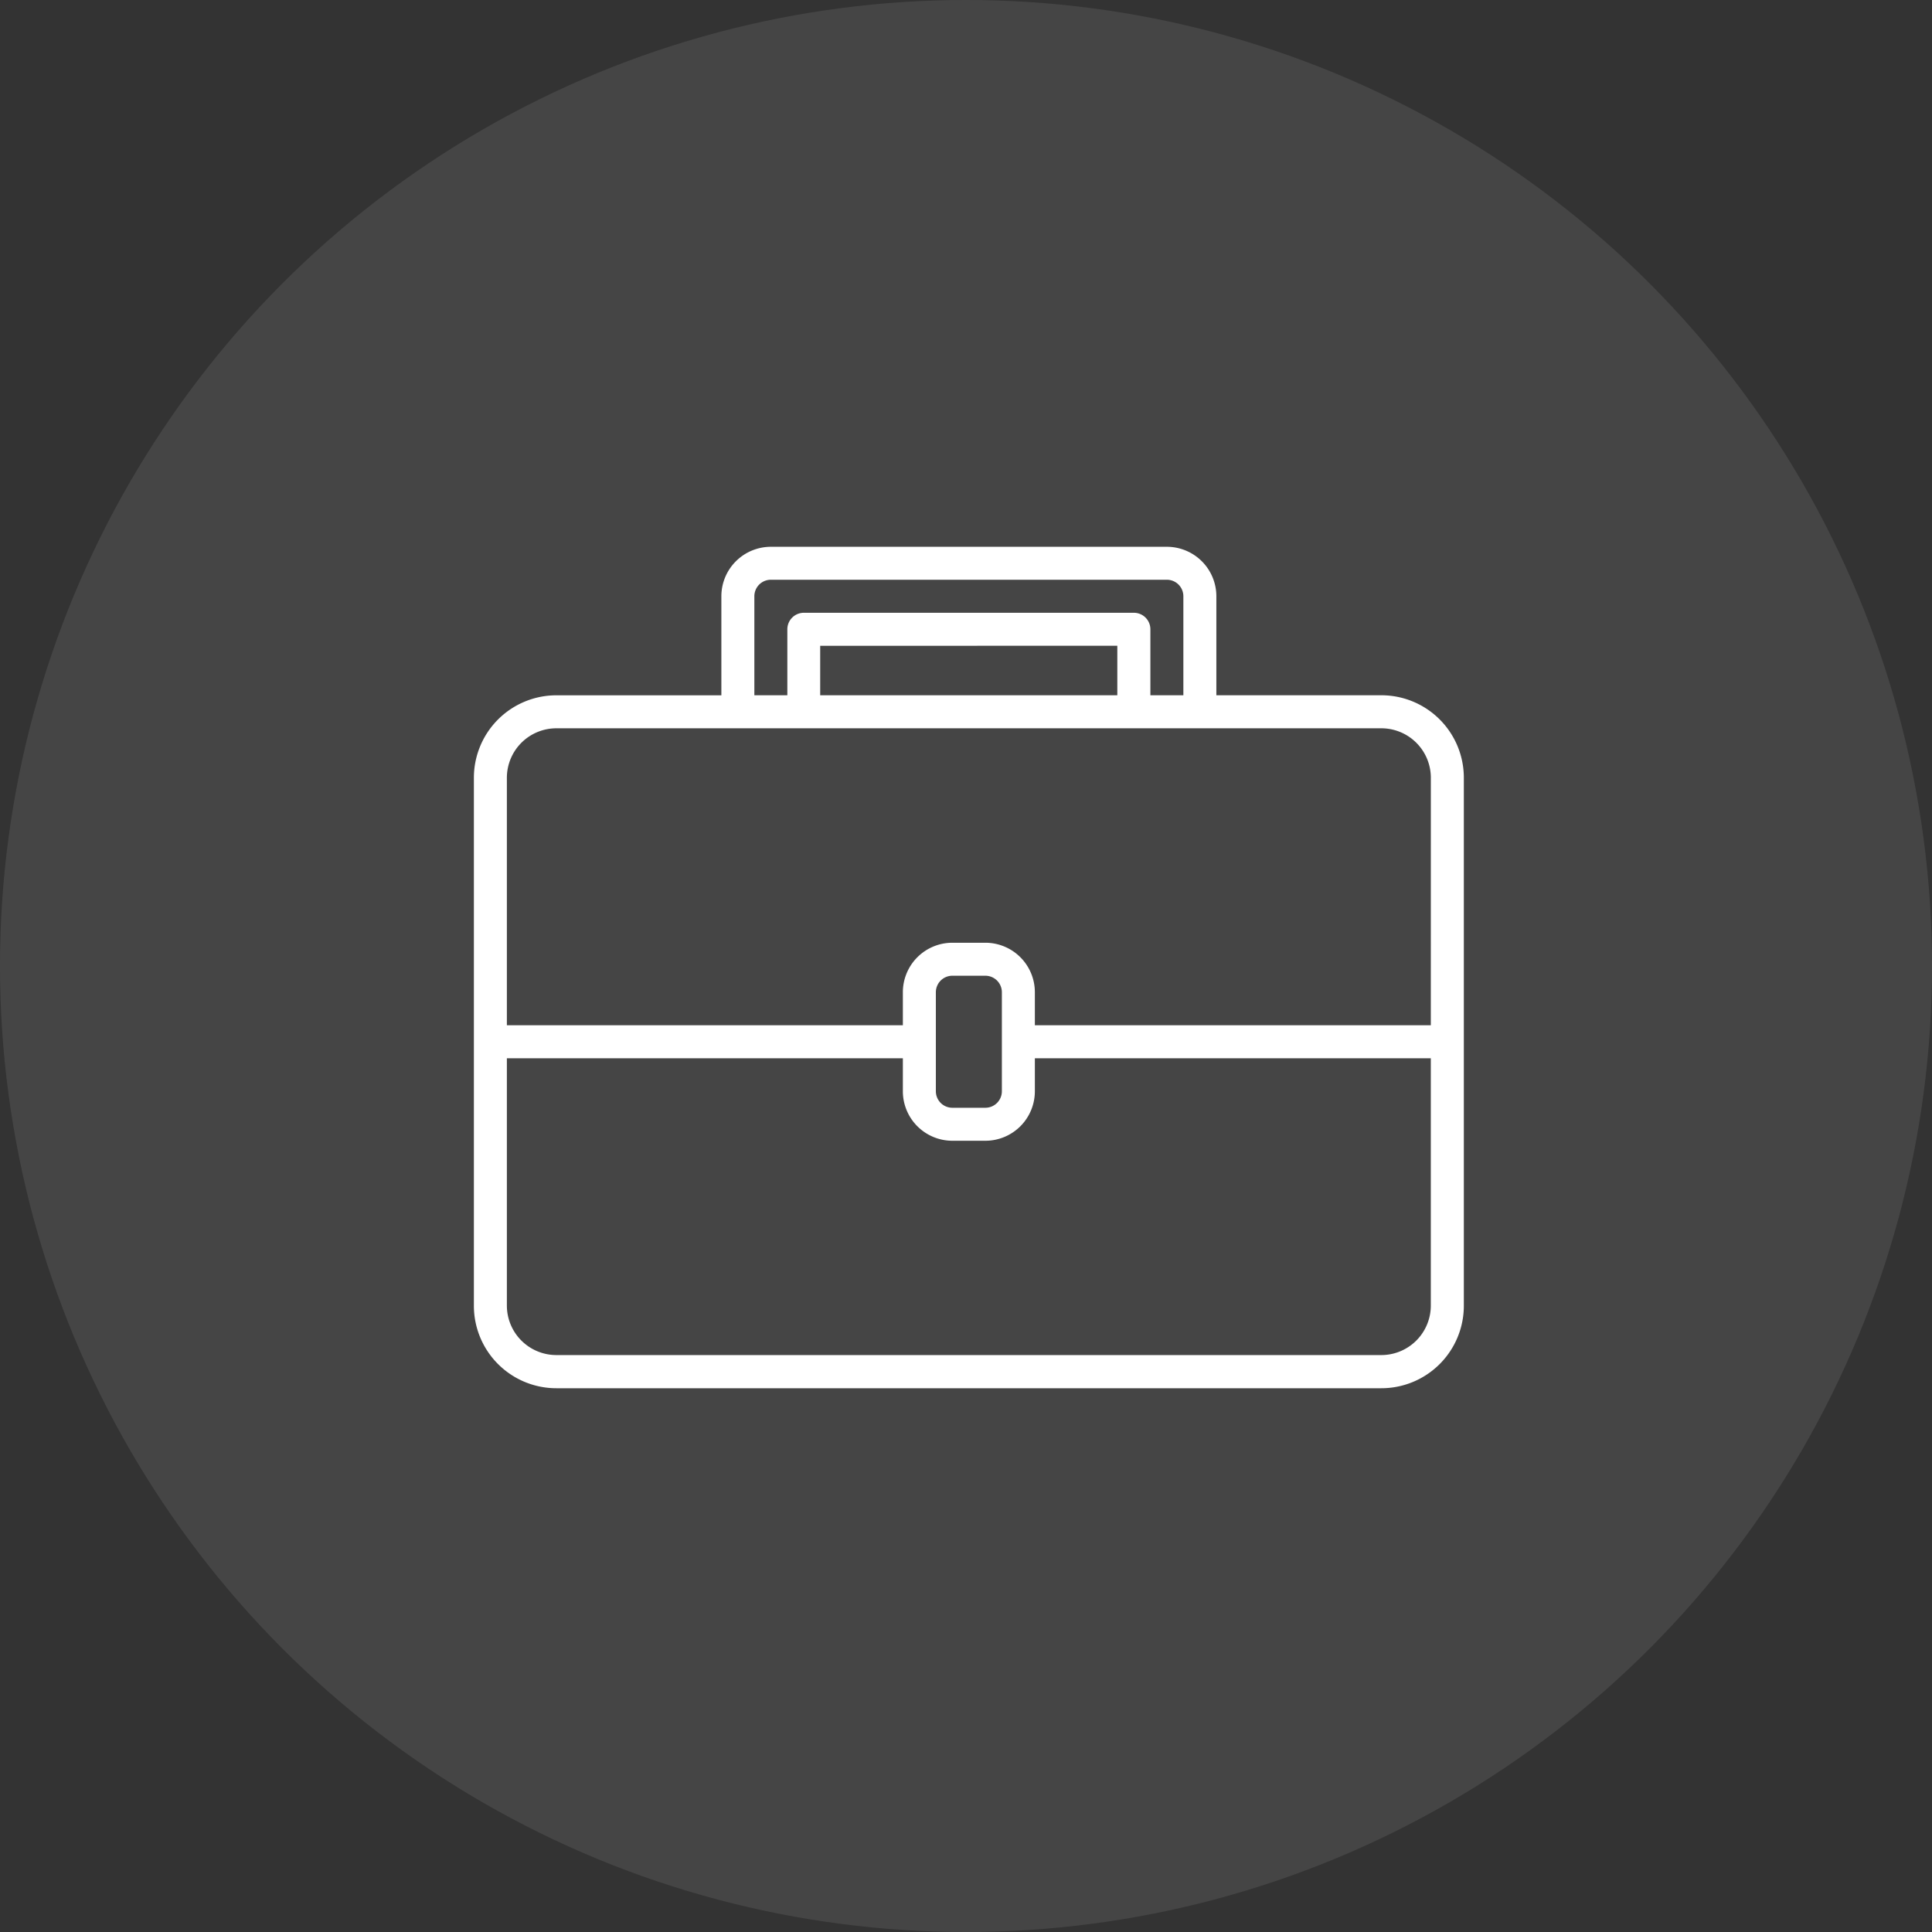 <svg xmlns="http://www.w3.org/2000/svg" width="53" height="53" viewBox="0 0 53 53"><rect x="0" y="0" width="53" height="53" fill="#333333" stroke="none"/><defs><style>.a,.b{fill:#fff;}.a{opacity:0.09;}</style></defs><g transform="translate(-1168 -521)"><circle class="a" cx="26.5" cy="26.5" r="26.5" transform="translate(1168 521)"/><g transform="translate(1181 536)"><g transform="translate(0 0)"><path class="b" d="M24.894,42.473H20.368V39.758A1.358,1.358,0,0,0,19.01,38.4H8.147a1.358,1.358,0,0,0-1.358,1.358v2.716H2.263A2.263,2.263,0,0,0,0,44.737V59.22a2.263,2.263,0,0,0,2.263,2.263H24.894a2.263,2.263,0,0,0,2.263-2.263V44.737A2.263,2.263,0,0,0,24.894,42.473Zm-17.2-2.716a.453.453,0,0,1,.453-.453H19.01a.453.453,0,0,1,.453.453v2.716h-.905v-1.81a.453.453,0,0,0-.453-.453H9.052a.453.453,0,0,0-.453.453v1.81H7.694Zm9.957,1.358v1.358H9.5V41.116Zm8.6,18.1a1.358,1.358,0,0,1-1.358,1.358H2.263A1.358,1.358,0,0,1,.905,59.22V52.431H11.768v.905a1.358,1.358,0,0,0,1.358,1.358h.905a1.358,1.358,0,0,0,1.358-1.358v-.905H26.251V59.22ZM12.673,53.336V50.62a.453.453,0,0,1,.453-.453h.905a.453.453,0,0,1,.453.453v2.716a.453.453,0,0,1-.453.453h-.905A.453.453,0,0,1,12.673,53.336Zm13.578-1.81H15.389V50.62a1.358,1.358,0,0,0-1.358-1.358h-.905a1.358,1.358,0,0,0-1.358,1.358v.905H.905V44.737a1.358,1.358,0,0,1,1.358-1.358H24.894a1.358,1.358,0,0,1,1.358,1.358Z" transform="translate(0 -38.4)"/></g></g></g></svg>